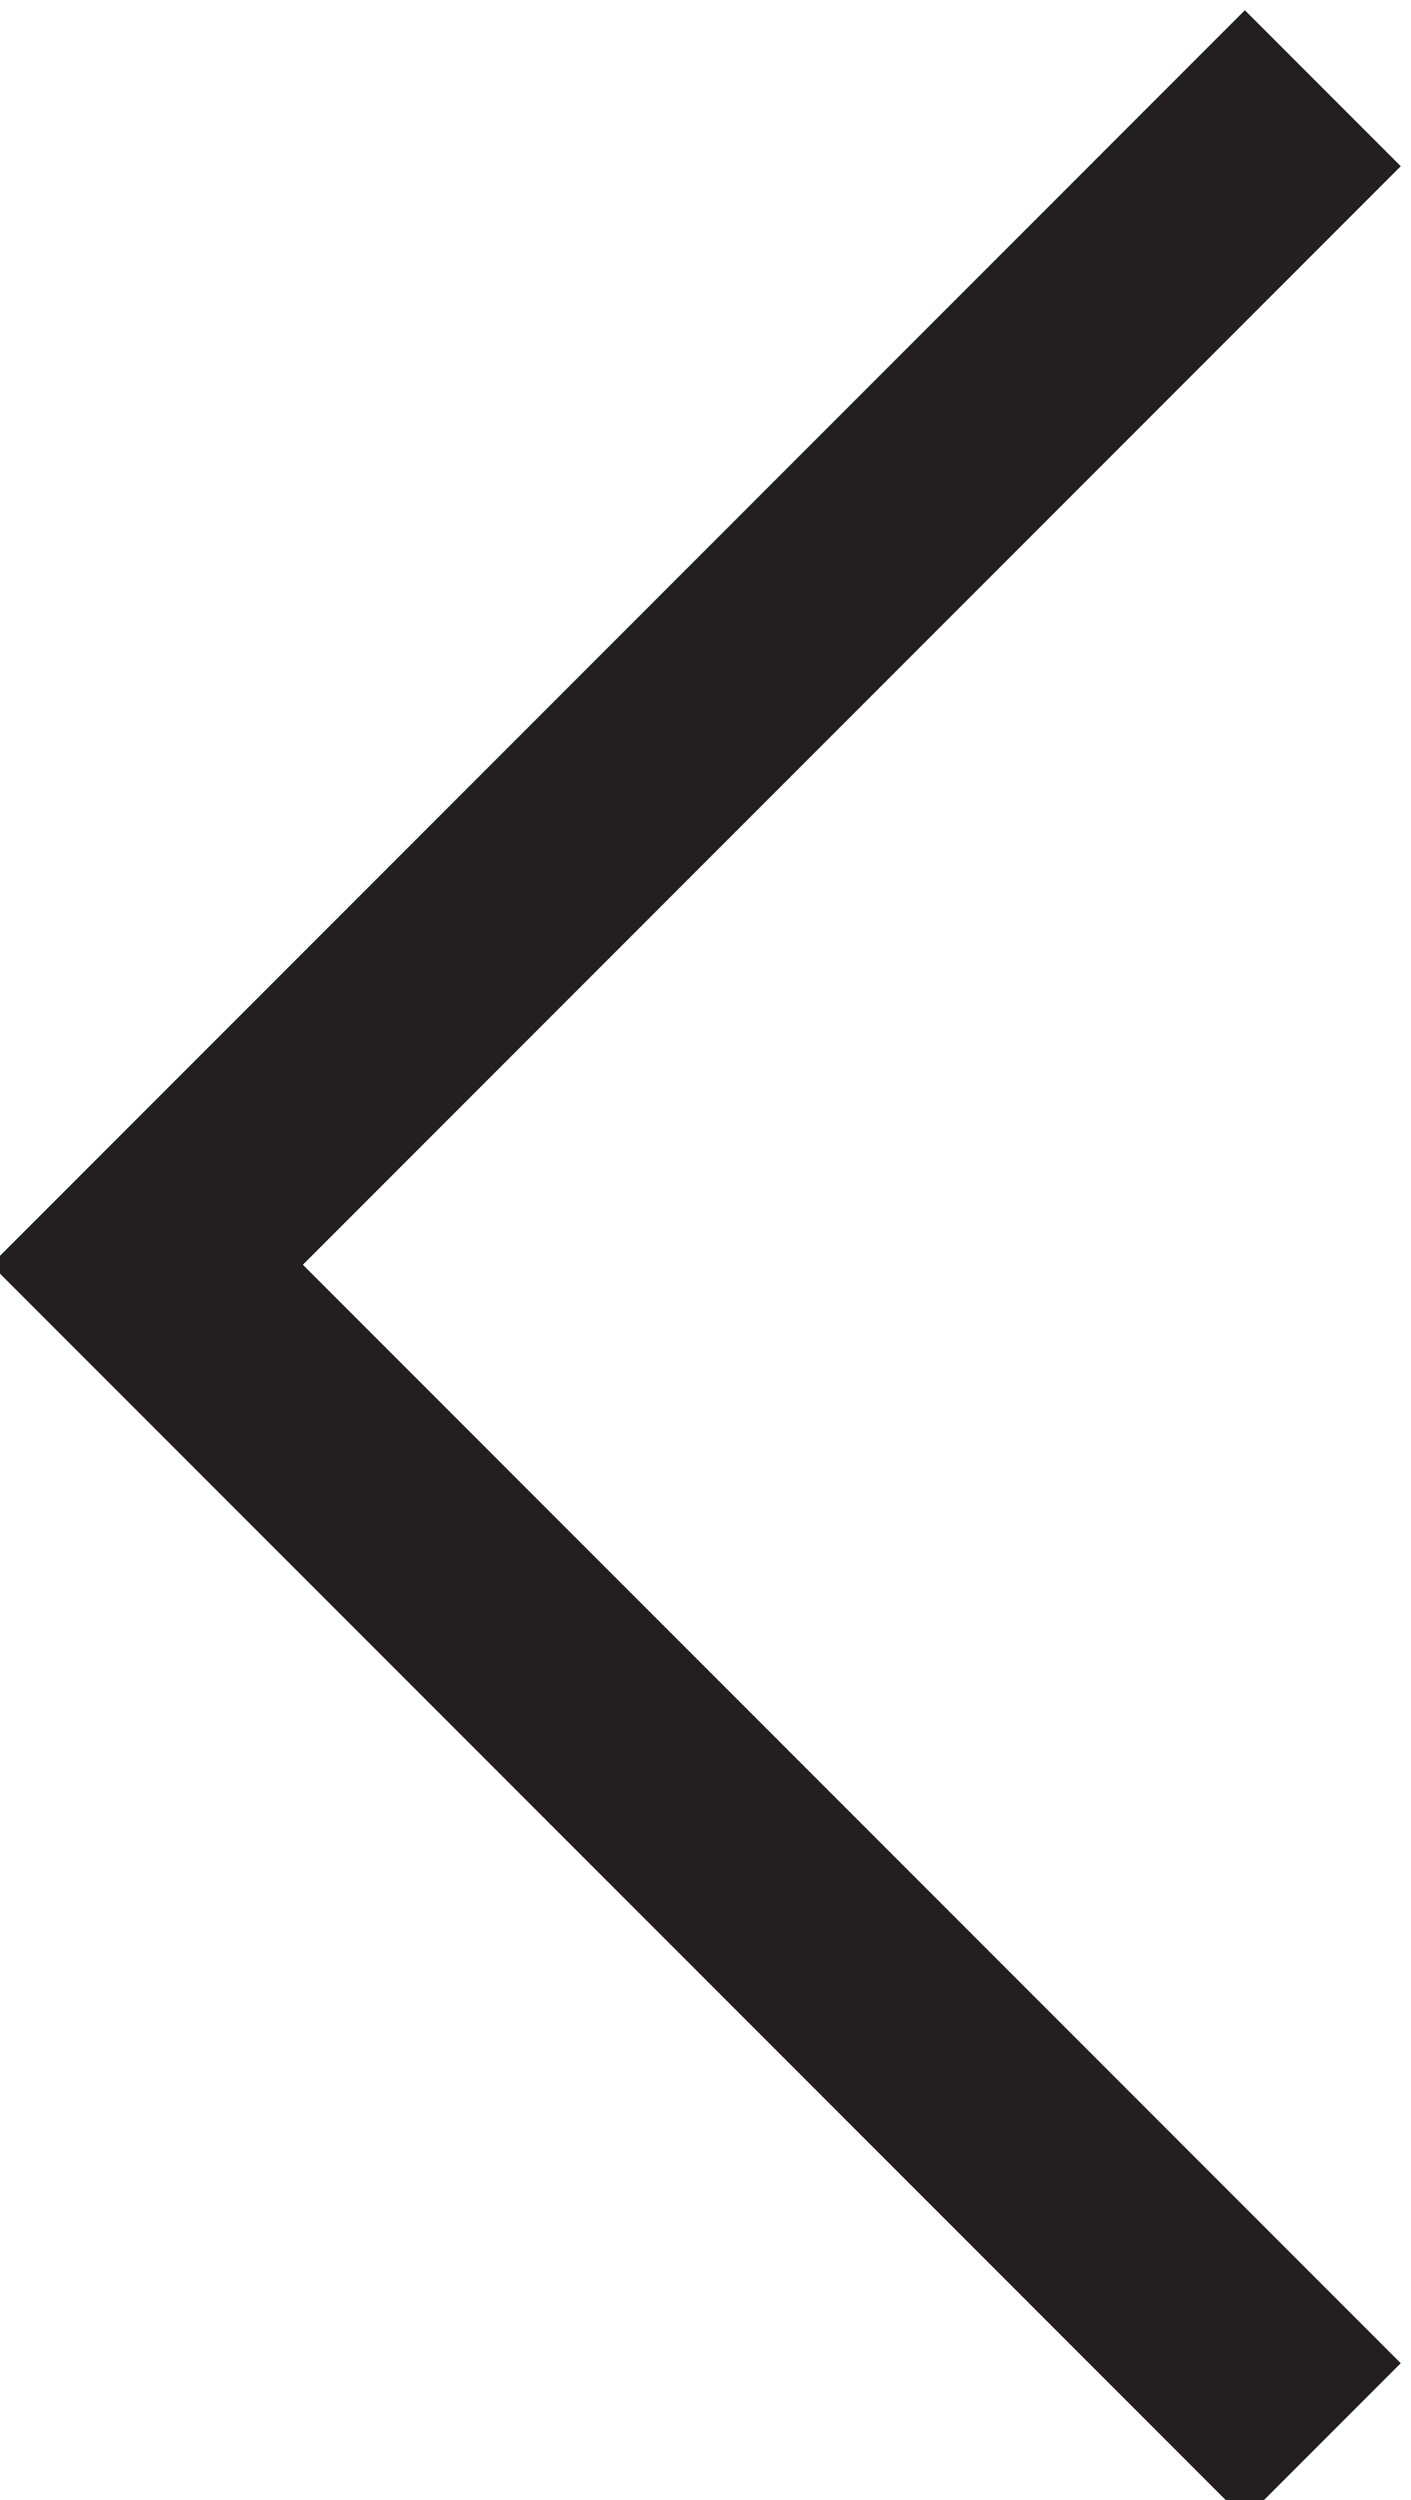 <?xml version="1.0" encoding="utf-8"?>
<!-- Generator: Adobe Illustrator 17.1.0, SVG Export Plug-In . SVG Version: 6.00 Build 0)  -->
<!DOCTYPE svg PUBLIC "-//W3C//DTD SVG 1.1//EN" "http://www.w3.org/Graphics/SVG/1.1/DTD/svg11.dtd">
<svg version="1.1" id="Слой_1" xmlns="http://www.w3.org/2000/svg" xmlns:xlink="http://www.w3.org/1999/xlink" x="0px" y="0px"
	 viewBox="0 0 4.8 8.5" enable-background="new 0 0 4.8 8.5" xml:space="preserve">
<polyline fill="none" stroke="#231F20" stroke-width="0.75" stroke-miterlimit="10" points="4.5,8.3 0.5,4.3 4.5,0.3 "/>
</svg>
